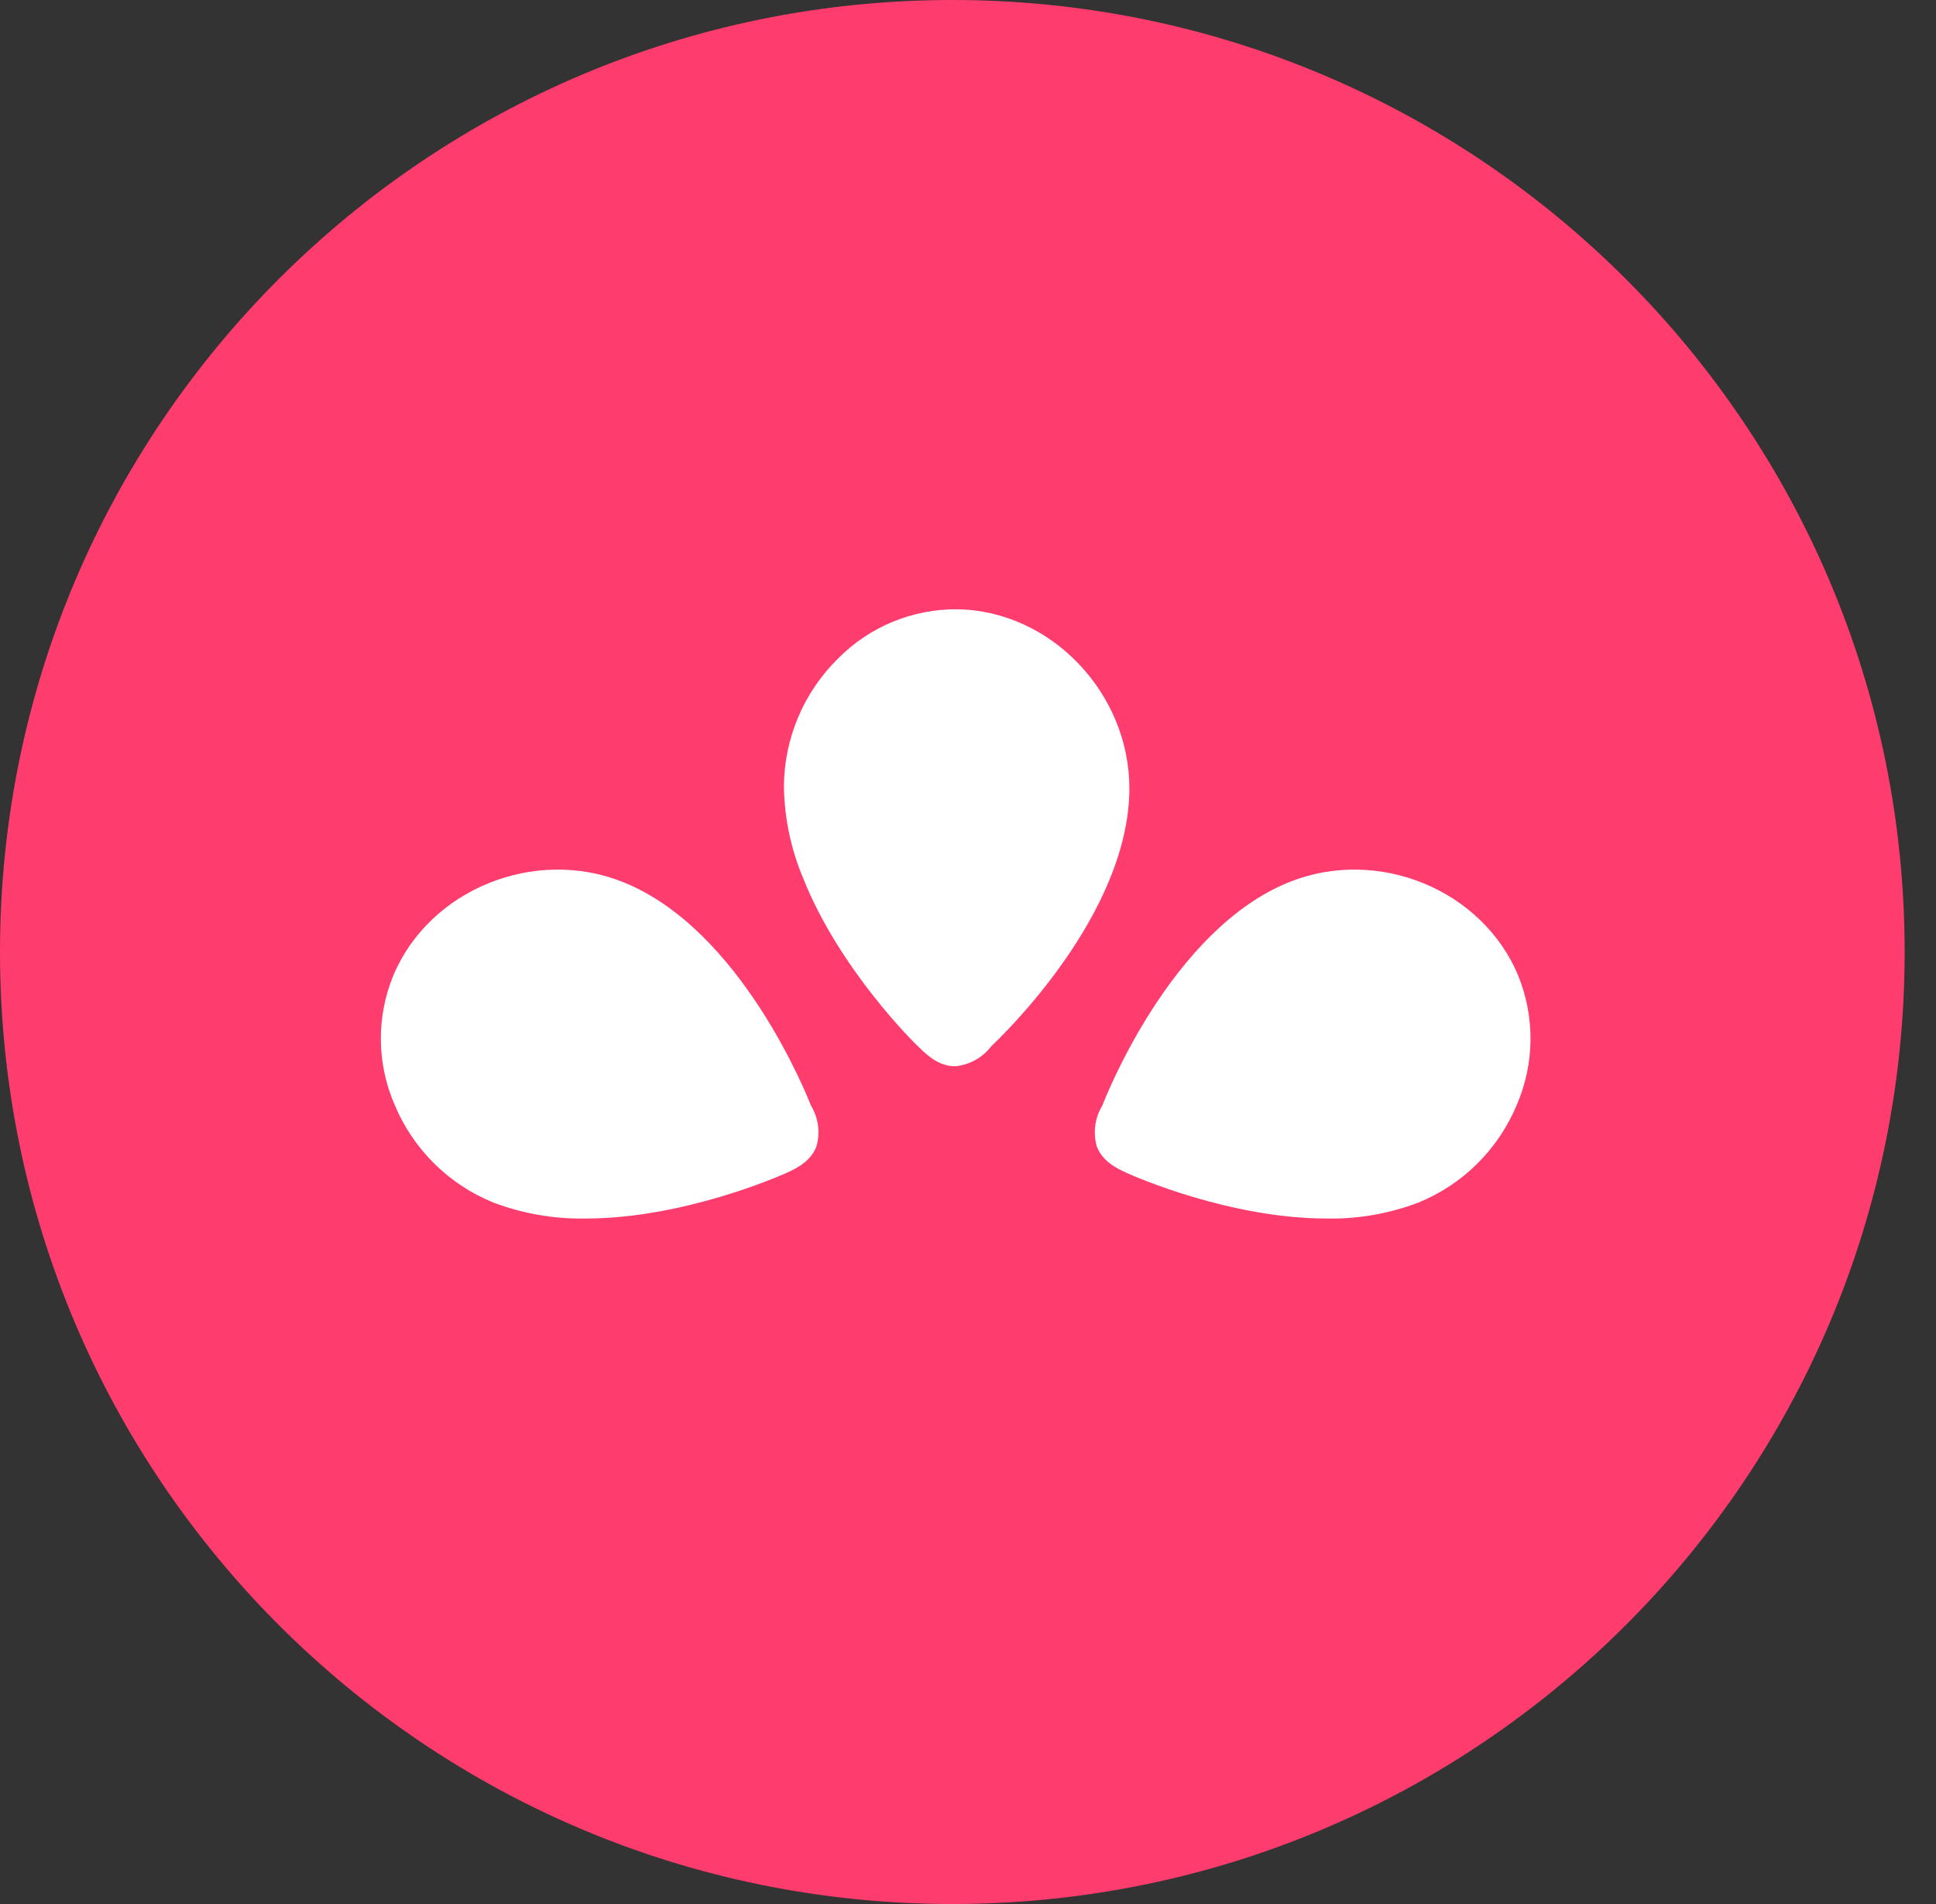 <svg xmlns="http://www.w3.org/2000/svg" width="61" height="60" viewBox="0 0 61 60" fill="none"><rect x="0" y="0" width="61" height="60" fill="#333333" stroke="none"/><script xmlns=""/>
<path d="M0 30C0 13.431 13.437 0 30.006 0C46.575 0 60.012 13.431 60.012 30C60.012 46.569 46.575 60 30.006 60C13.437 60 0 46.569 0 30Z" fill="#FF3C6E"/>
<path fill-rule="evenodd" clip-rule="evenodd" d="M35.585 24.849C35.585 21.838 33.117 19.25 30.174 19.2C28.761 19.185 27.402 19.744 26.408 20.749C25.324 21.812 24.709 23.265 24.7 24.784C24.715 25.773 24.918 26.75 25.301 27.662C26.442 30.541 28.818 32.88 28.957 33.003C29.257 33.304 29.631 33.612 30.116 33.599C30.561 33.551 30.966 33.322 31.237 32.966L31.246 32.957C31.517 32.7 35.575 28.848 35.585 24.849ZM34.731 34.842C34.5 35.224 34.436 35.684 34.554 36.115C34.721 36.575 35.145 36.807 35.535 36.977L35.536 36.978C35.709 37.054 38.733 38.399 41.808 38.399C42.791 38.417 43.769 38.246 44.689 37.897C46.089 37.328 47.206 36.221 47.79 34.821C48.351 33.525 48.368 32.056 47.837 30.747C46.708 28.032 43.414 26.678 40.624 27.796C36.891 29.296 34.817 34.617 34.731 34.842ZM12.39 30.747C13.524 28.032 16.84 26.678 19.631 27.796C23.36 29.287 25.438 34.55 25.551 34.837L25.553 34.842C25.785 35.224 25.849 35.685 25.728 36.115C25.561 36.575 25.137 36.807 24.745 36.977C24.743 36.978 24.74 36.98 24.737 36.981C24.496 37.087 21.494 38.399 18.445 38.399C17.457 38.416 16.474 38.246 15.55 37.897C14.144 37.328 13.023 36.22 12.437 34.821C11.871 33.525 11.854 32.056 12.39 30.747Z" fill="white"/>
</svg>